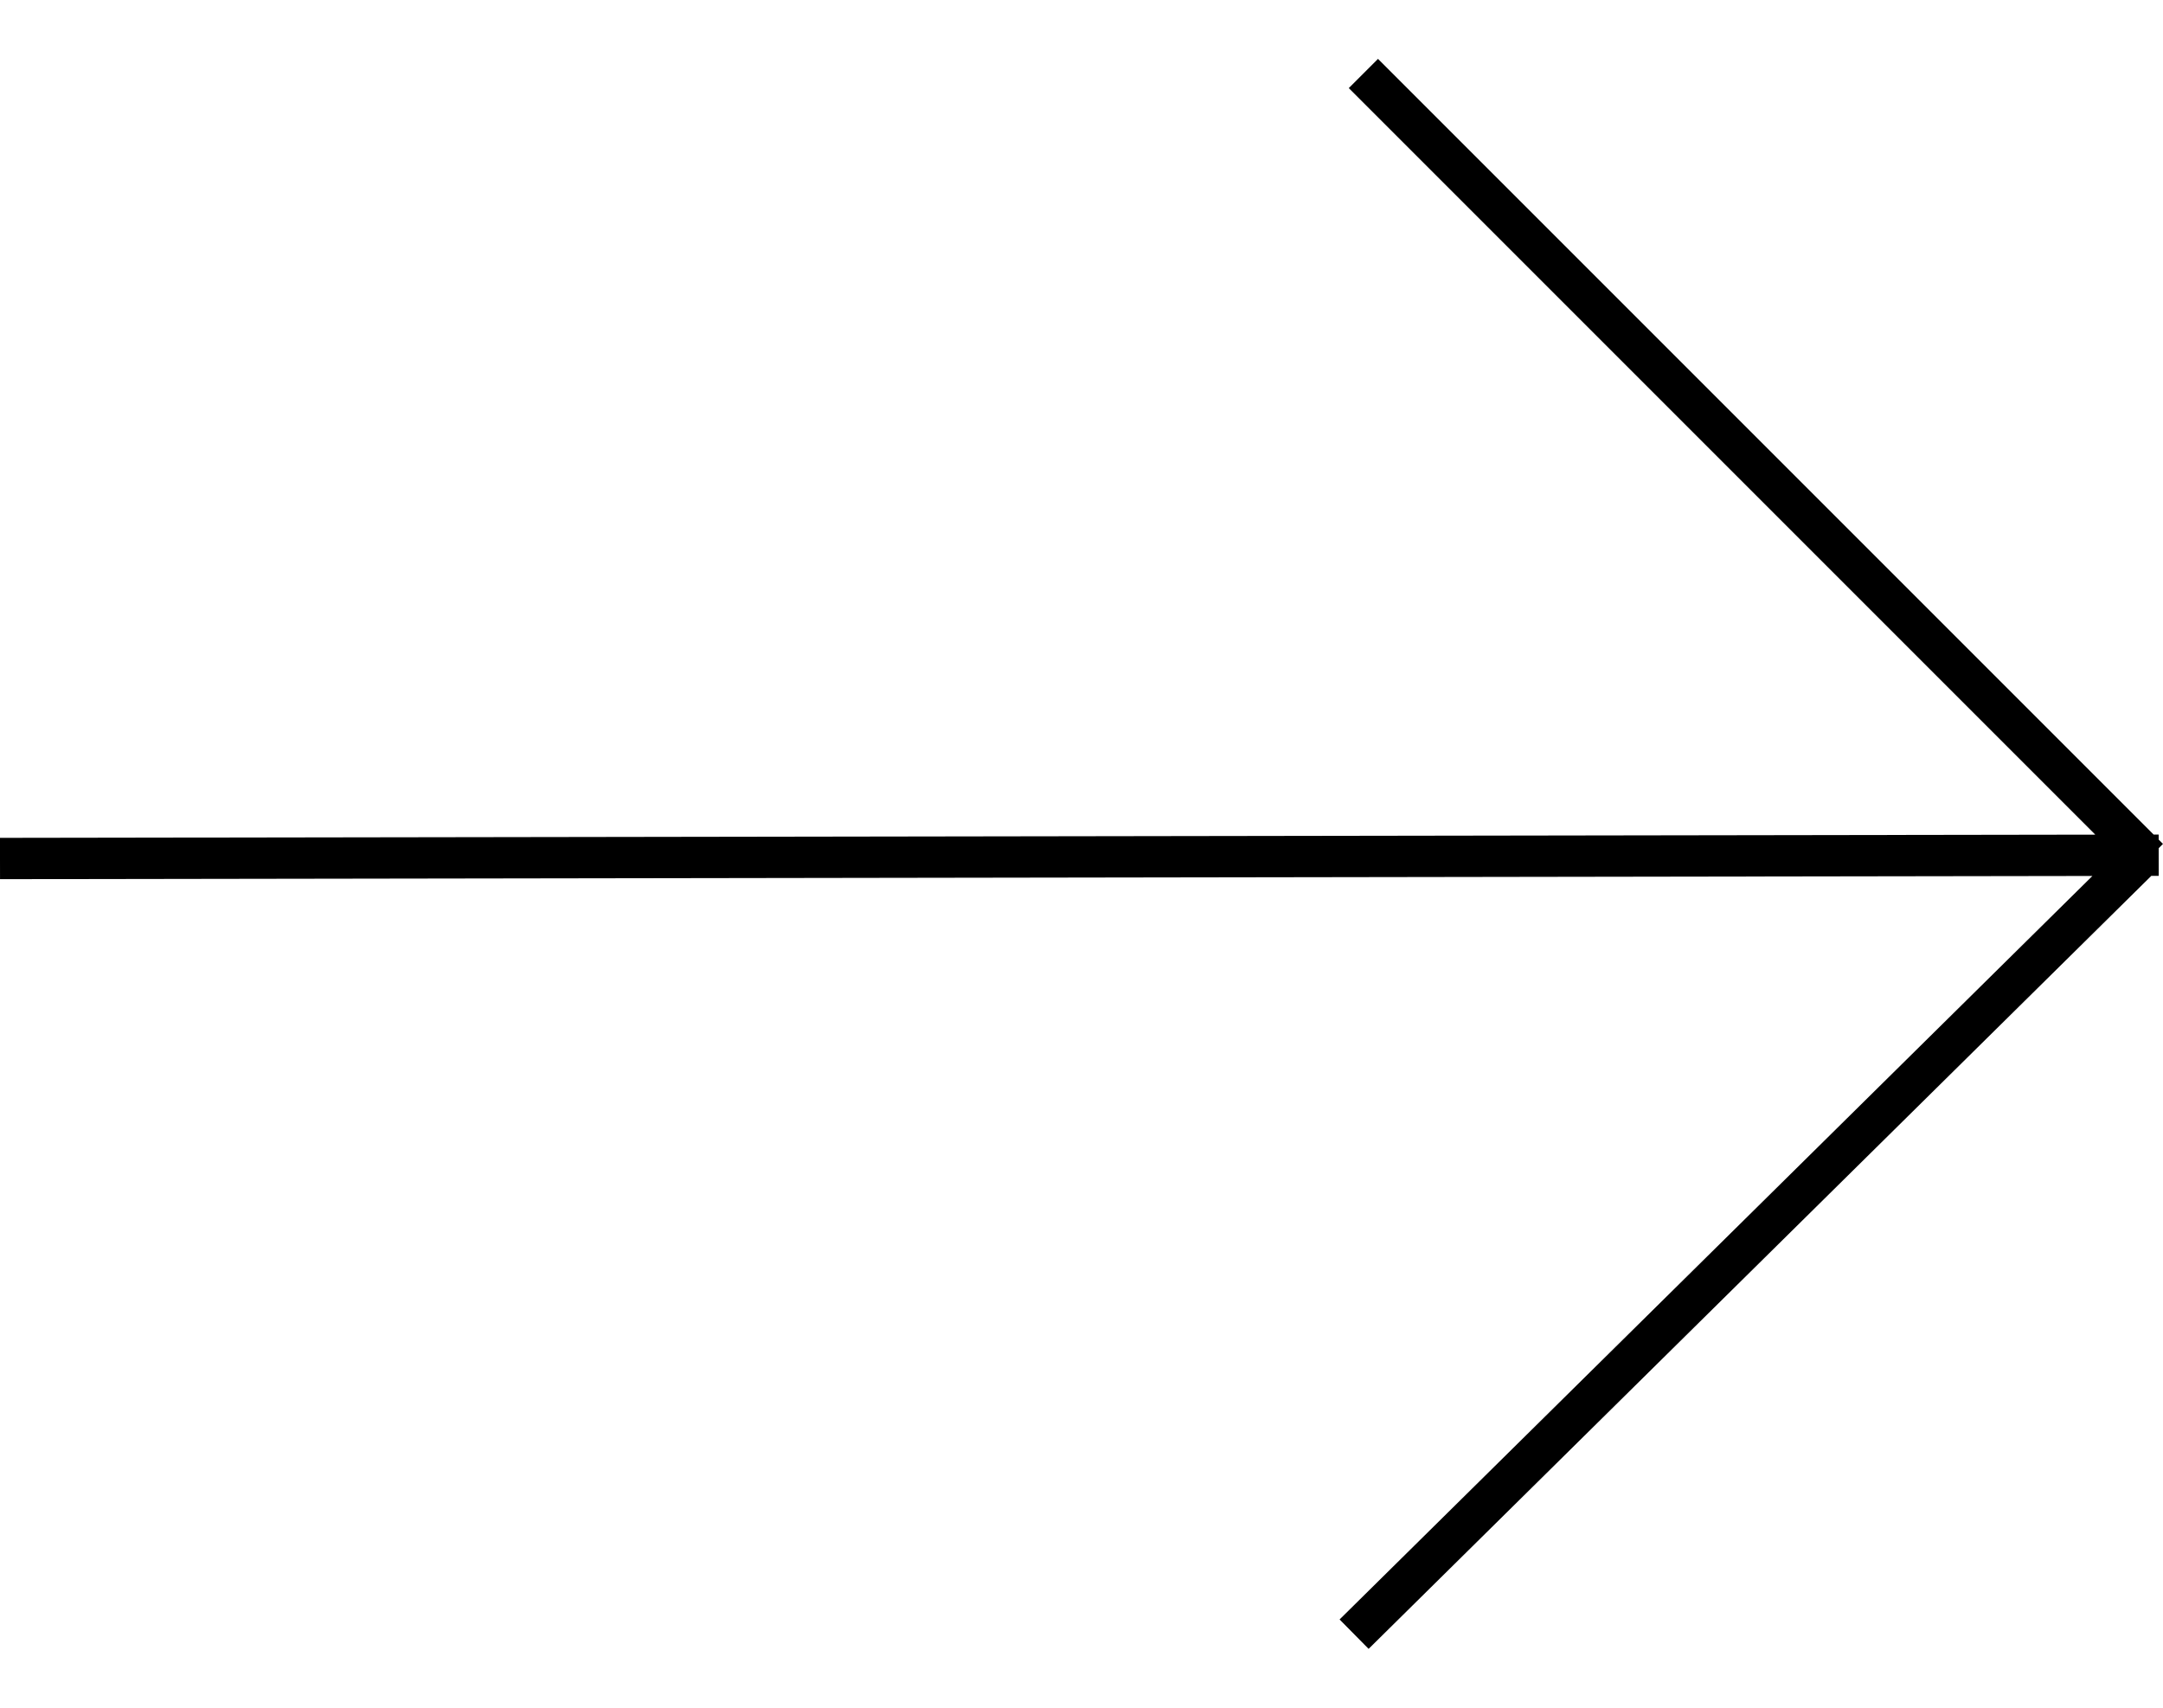 <svg xmlns="http://www.w3.org/2000/svg" width="19" height="15" viewBox="0 0 52.354 38.483"><path stroke="#000" stroke-miterlimit="10" d="M0 19.354l52.25-.08M33 .354l19 19M51.893 19.247l-19.118 18.88"/></svg>